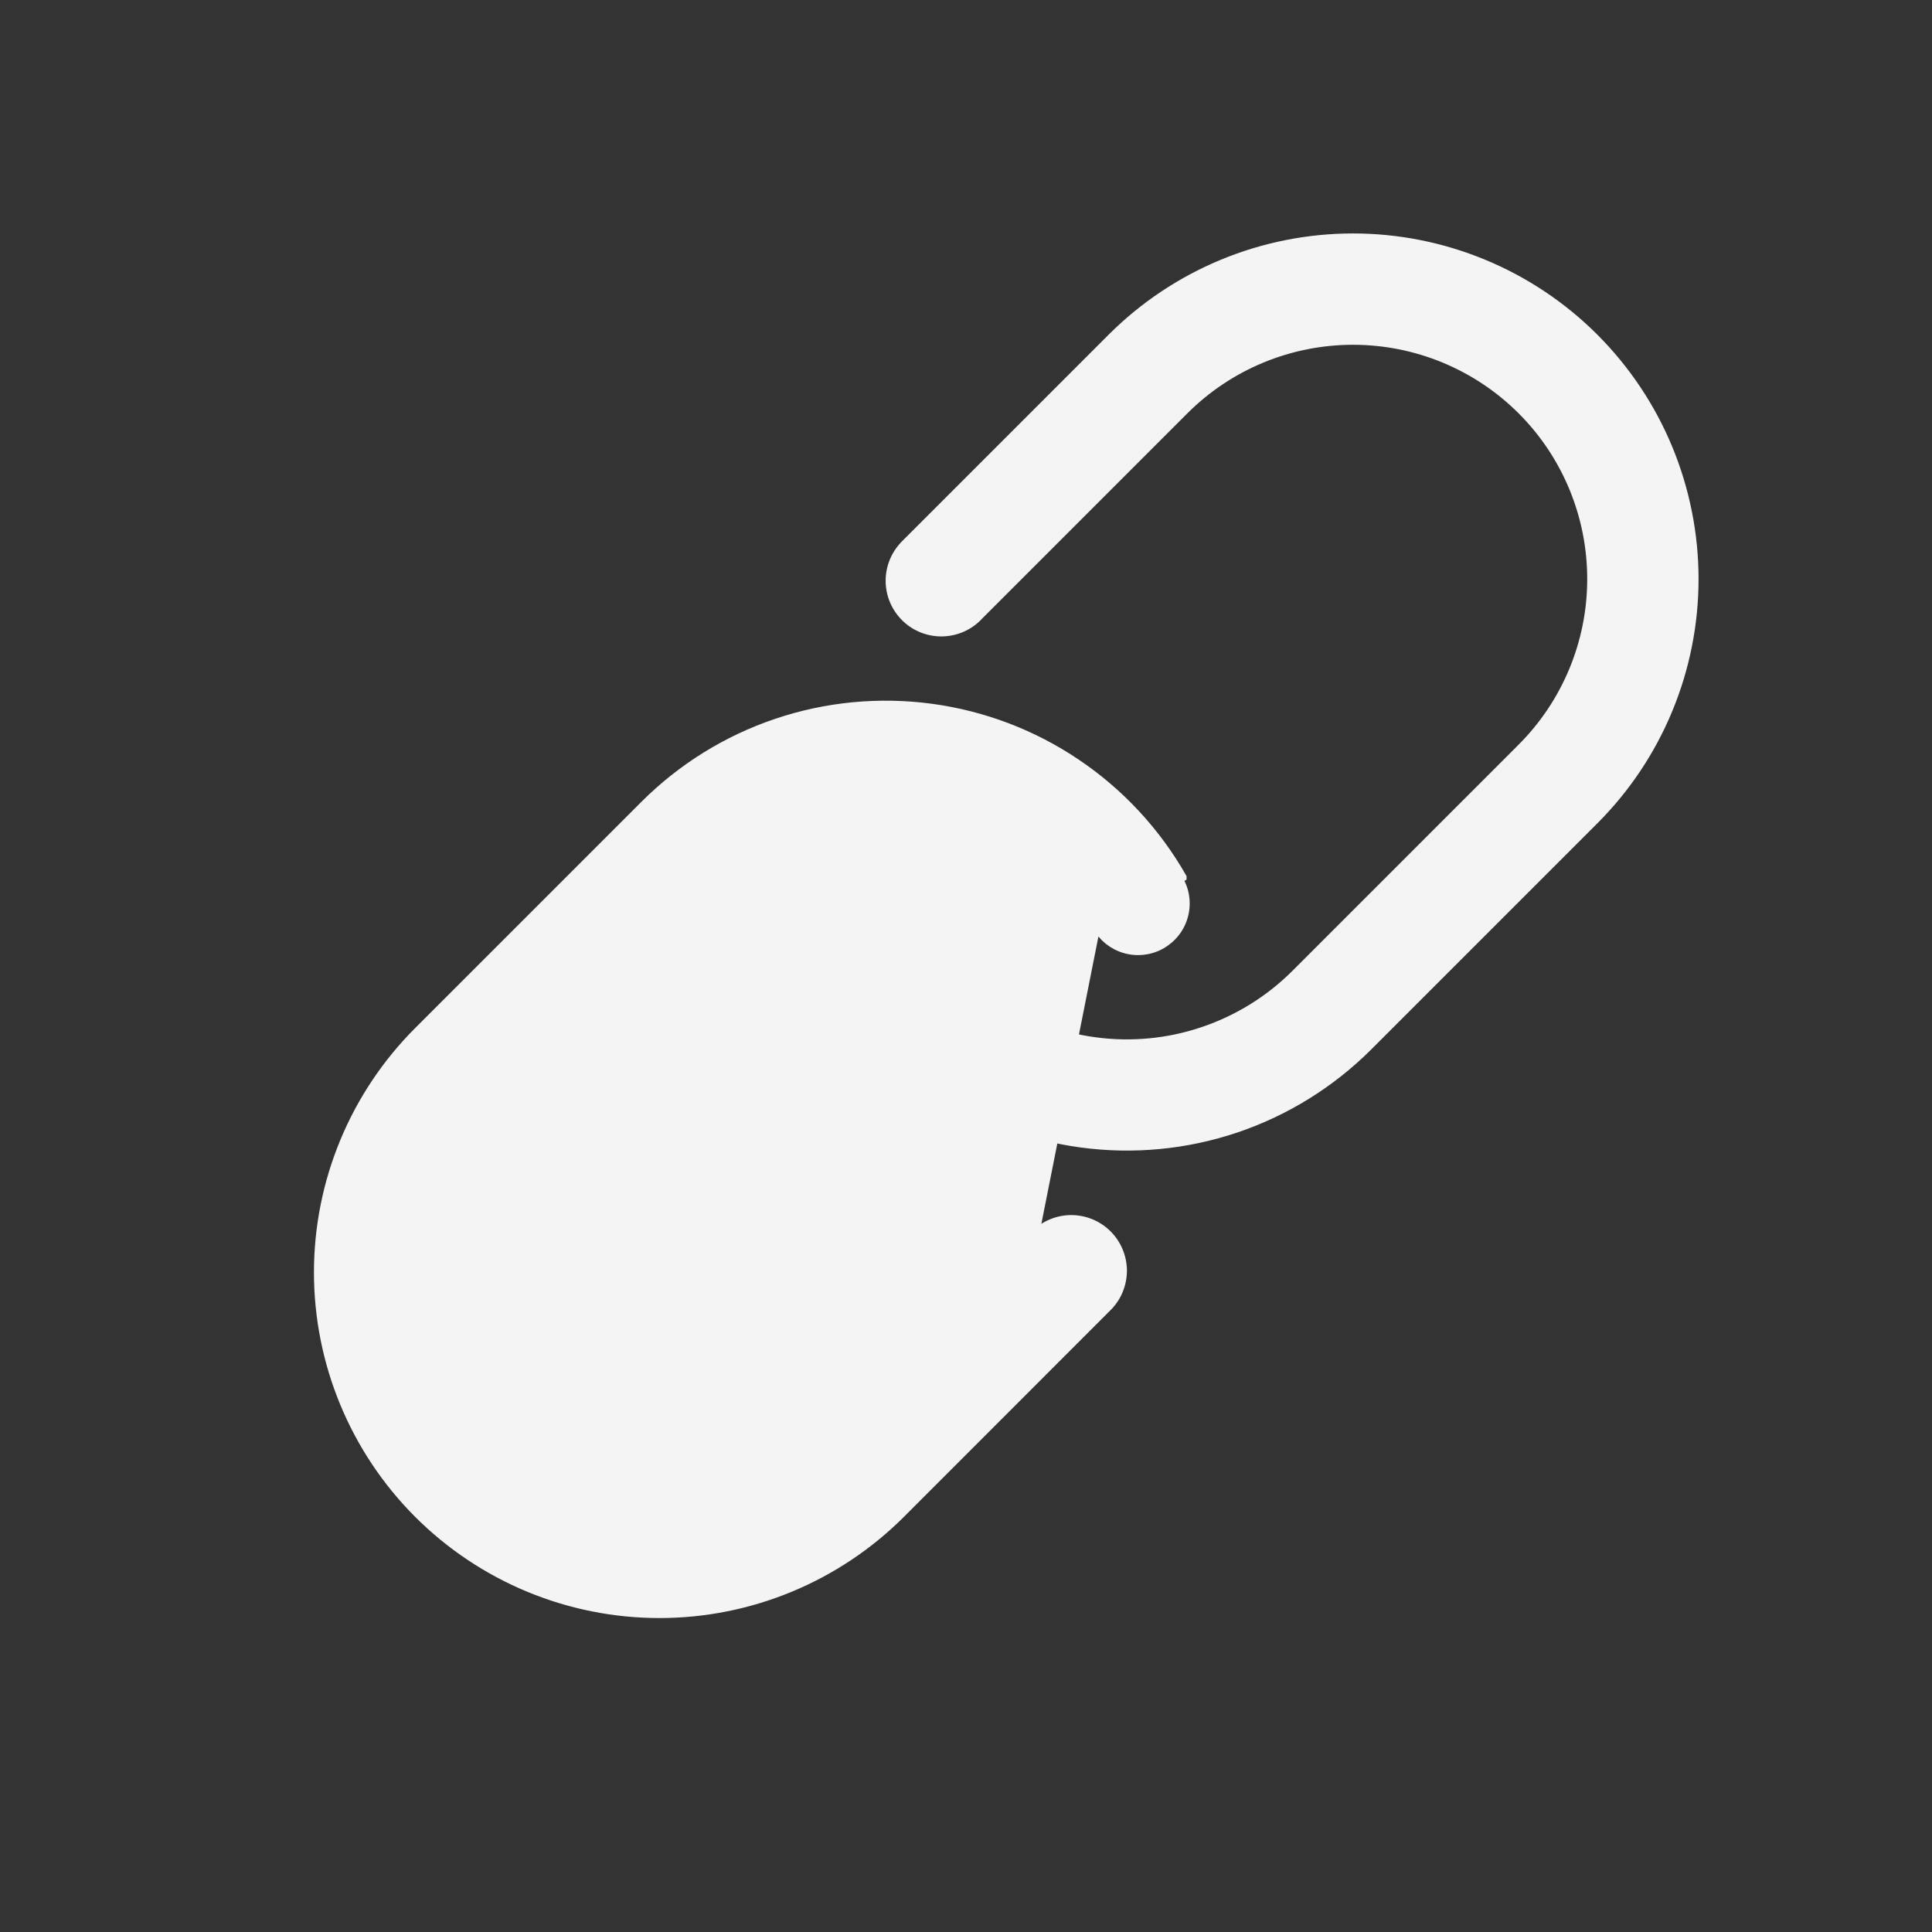 <svg xmlns="http://www.w3.org/2000/svg" viewBox="0 0 24 24" fill="none">
  <rect x="0" y="0" width="24" height="24" fill="#333333" stroke="none"/>
  <path d="M12.861 15.325L12.862 15.324C12.983 15.208 13.145 15.143 13.313 15.144C13.481 15.146 13.642 15.213 13.761 15.332C13.88 15.451 13.947 15.612 13.949 15.78C13.95 15.948 13.886 16.11 13.769 16.231L13.768 16.232L13.768 16.232L11.193 18.808L11.193 18.808C10.397 19.603 9.317 20.05 8.192 20.05C7.067 20.05 5.988 19.603 5.192 18.807C4.397 18.011 3.95 16.931 3.95 15.806C3.95 14.681 4.397 13.602 5.193 12.806C5.193 12.806 5.193 12.806 5.193 12.806L8.002 9.997C8.464 9.535 9.026 9.186 9.645 8.977C10.264 8.768 10.922 8.705 11.569 8.792C12.216 8.879 12.835 9.114 13.376 9.48C13.917 9.845 14.367 10.33 14.69 10.897C14.69 10.897 14.69 10.897 14.69 10.898L14.646 10.922C14.686 10.99 14.713 11.065 14.723 11.142C14.734 11.22 14.729 11.299 14.709 11.375C14.689 11.451 14.654 11.522 14.606 11.584C14.558 11.646 14.498 11.698 14.43 11.737C14.362 11.776 14.287 11.801 14.209 11.81C14.131 11.82 14.052 11.814 13.976 11.792C13.901 11.771 13.831 11.735 13.769 11.686C13.708 11.637 13.657 11.577 13.619 11.508L12.861 15.325ZM12.861 15.325L10.286 17.901C10.286 17.901 10.286 17.901 10.286 17.901C10.011 18.176 9.684 18.394 9.325 18.542C8.966 18.691 8.581 18.767 8.192 18.767C7.803 18.767 7.418 18.691 7.059 18.542C6.7 18.393 6.374 18.175 6.099 17.9C5.544 17.344 5.232 16.591 5.233 15.806C5.233 15.021 5.545 14.268 6.1 13.713L6.1 13.713L8.909 10.904C9.232 10.582 9.624 10.339 10.056 10.194C10.487 10.048 10.946 10.004 11.398 10.065C11.849 10.126 12.28 10.29 12.658 10.544C13.036 10.799 13.35 11.137 13.575 11.532L12.861 15.325ZM16.998 13.002L16.998 13.002L19.807 10.193C20.201 9.799 20.514 9.331 20.727 8.816C20.94 8.302 21.05 7.75 21.05 7.193C21.05 6.636 20.94 6.084 20.727 5.569C20.514 5.054 20.201 4.587 19.808 4.193C19.414 3.799 18.946 3.486 18.431 3.273C17.917 3.06 17.365 2.95 16.808 2.95C15.683 2.95 14.604 3.397 13.808 4.192L13.843 4.228L13.808 4.192L11.232 6.768L11.232 6.768L11.232 6.769C11.115 6.89 11.05 7.052 11.052 7.22C11.053 7.388 11.121 7.549 11.24 7.668C11.358 7.787 11.519 7.854 11.688 7.856C11.856 7.857 12.018 7.793 12.139 7.676L12.139 7.675L14.715 5.099C15.27 4.544 16.023 4.233 16.808 4.233C17.593 4.233 18.346 4.545 18.901 5.1C19.456 5.655 19.767 6.408 19.767 7.193C19.767 7.978 19.455 8.731 18.9 9.286L18.936 9.321L18.9 9.286L16.091 12.095C16.091 12.095 16.091 12.095 16.091 12.095C15.769 12.417 15.377 12.66 14.945 12.806C14.514 12.952 14.054 12.996 13.602 12.935C13.151 12.874 12.72 12.71 12.342 12.455C11.964 12.201 11.651 11.862 11.425 11.466C11.384 11.392 11.329 11.326 11.262 11.274C11.196 11.221 11.12 11.181 11.038 11.158C10.956 11.135 10.87 11.129 10.786 11.139C10.701 11.149 10.62 11.176 10.546 11.218C10.472 11.26 10.407 11.317 10.355 11.384C10.303 11.452 10.265 11.529 10.243 11.611C10.222 11.693 10.216 11.779 10.228 11.863C10.239 11.947 10.268 12.028 10.311 12.102C10.634 12.668 11.084 13.153 11.625 13.518C12.166 13.883 12.785 14.118 13.432 14.205C14.079 14.292 14.737 14.229 15.355 14.021C15.974 13.812 16.536 13.463 16.998 13.002Z" fill="#F4F4F4" stroke="#F4F4F4" stroke-width="0.1"/>
</svg>
